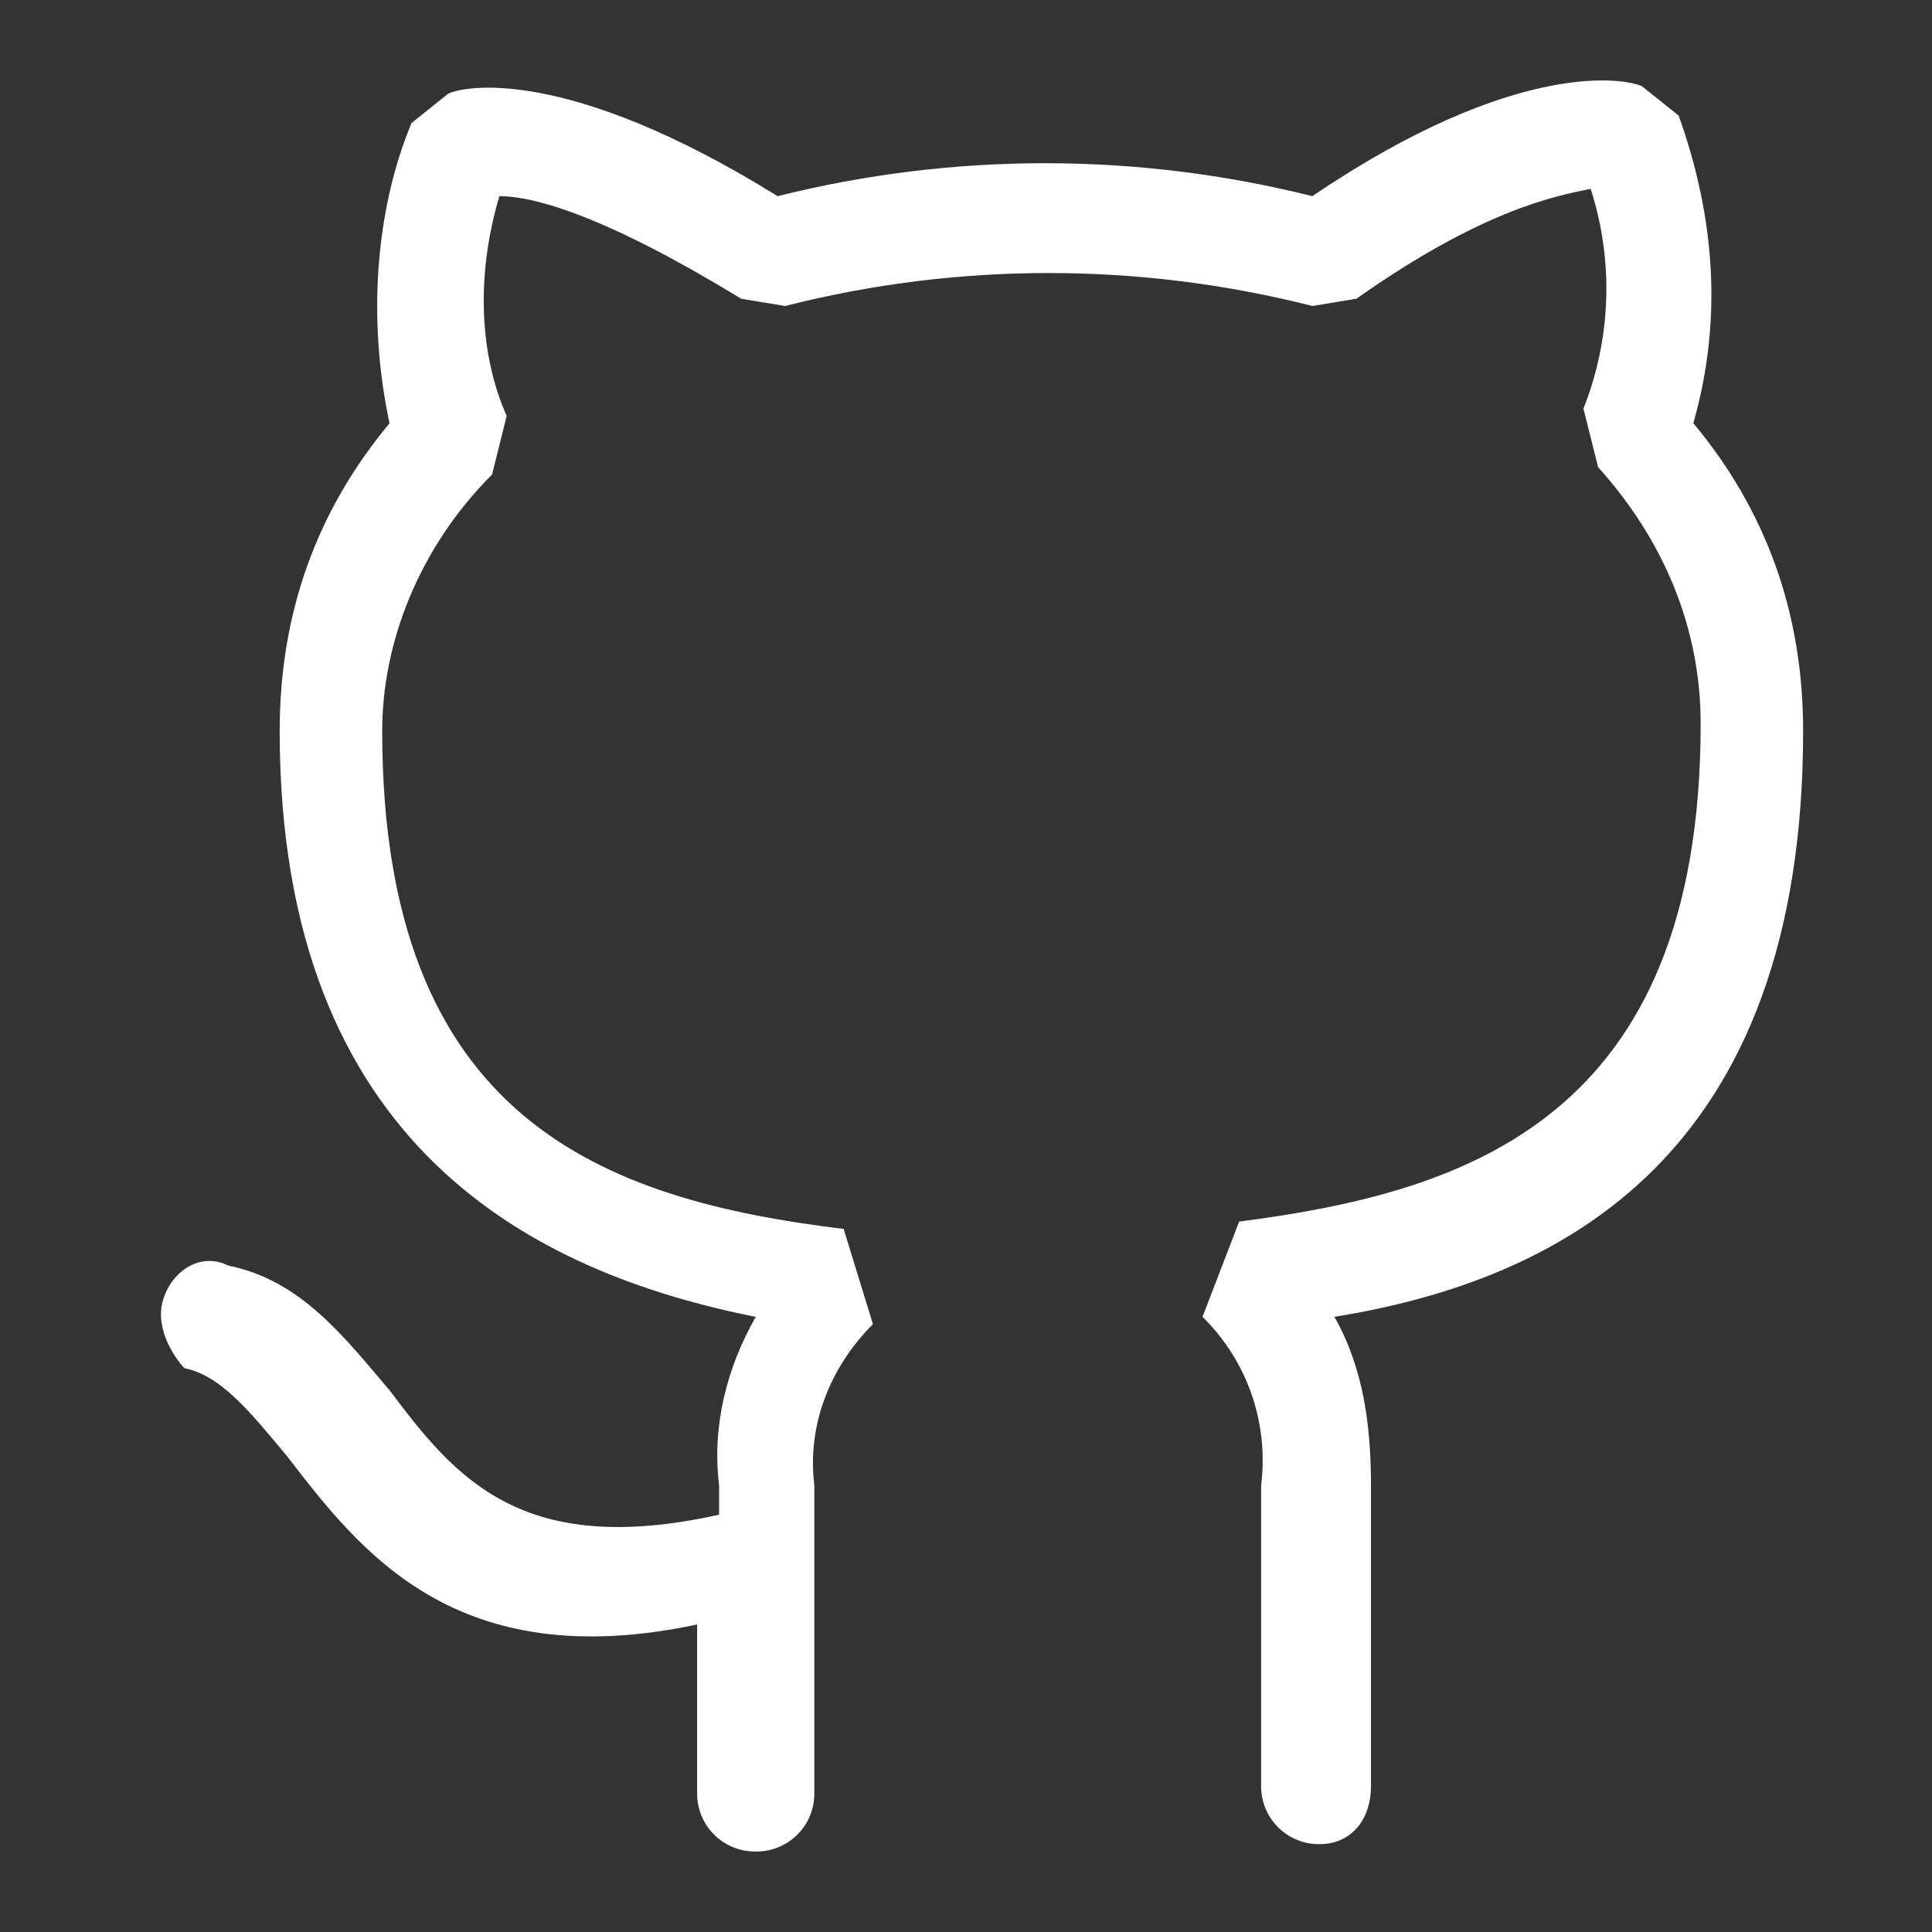 <svg width="58" height="58" viewBox="0 0 58 58" fill="none" xmlns="http://www.w3.org/2000/svg">
<rect x="0" y="0" width="58" height="58" fill="#333333" stroke="none"/>
<path d="M50.835 12.704C53.034 15.343 54.131 18.422 54.131 21.941C54.131 34.694 46.876 38.432 40.059 39.532C40.938 41.071 41.158 42.831 41.158 44.59V53.604C41.158 54.704 40.499 55.363 39.619 55.363C39.387 55.367 39.157 55.323 38.942 55.236C38.727 55.149 38.532 55.019 38.368 54.855C38.204 54.691 38.074 54.496 37.987 54.281C37.9 54.066 37.856 53.836 37.86 53.604V44.59C37.975 43.668 37.877 42.732 37.572 41.855C37.267 40.978 36.763 40.183 36.1 39.532L37.2 36.673C44.017 35.793 51.055 33.594 51.055 21.721C51.055 18.862 49.955 16.223 47.976 14.024L47.536 12.267C48.372 10.16 48.449 7.827 47.753 5.67C46.656 5.887 44.457 6.329 40.721 8.968L39.399 9.186C34.205 7.867 28.764 7.867 23.57 9.186L22.248 8.968C18.294 6.549 16.095 5.889 14.993 5.889C14.333 8.089 14.333 10.505 15.211 12.487L14.773 14.244C12.574 16.443 11.474 19.302 11.474 21.941C11.474 33.594 18.072 36.013 25.327 36.893L26.206 39.752C24.887 41.071 24.227 42.831 24.447 44.59V53.824C24.45 54.056 24.407 54.286 24.32 54.501C24.233 54.716 24.103 54.911 23.939 55.075C23.775 55.239 23.58 55.369 23.365 55.456C23.15 55.543 22.92 55.587 22.688 55.583C22.456 55.587 22.226 55.543 22.011 55.456C21.796 55.369 21.601 55.239 21.436 55.075C21.272 54.911 21.143 54.716 21.056 54.501C20.968 54.286 20.925 54.056 20.928 53.824V48.768C13.674 50.308 10.815 46.569 8.615 43.713C7.516 42.393 6.636 41.294 5.537 41.074C5.319 40.854 4.657 39.974 4.877 39.094C5.097 38.215 5.976 37.555 6.859 37.995C9.058 38.435 10.375 40.194 11.692 41.733C13.674 44.372 15.653 46.789 21.588 45.472V44.592C21.371 42.833 21.808 41.074 22.688 39.534C16.09 38.215 8.396 34.476 8.396 21.943C8.396 18.425 9.495 15.346 11.694 12.707C11.035 9.63 11.255 6.332 12.354 3.693L13.454 2.813C13.893 2.593 16.972 1.933 23.345 5.889C28.614 4.57 34.127 4.57 39.397 5.889C45.557 1.711 48.855 2.368 49.295 2.591L50.395 3.47C51.494 6.549 51.714 9.628 50.835 12.704V12.704Z" fill="white"/>
</svg>

